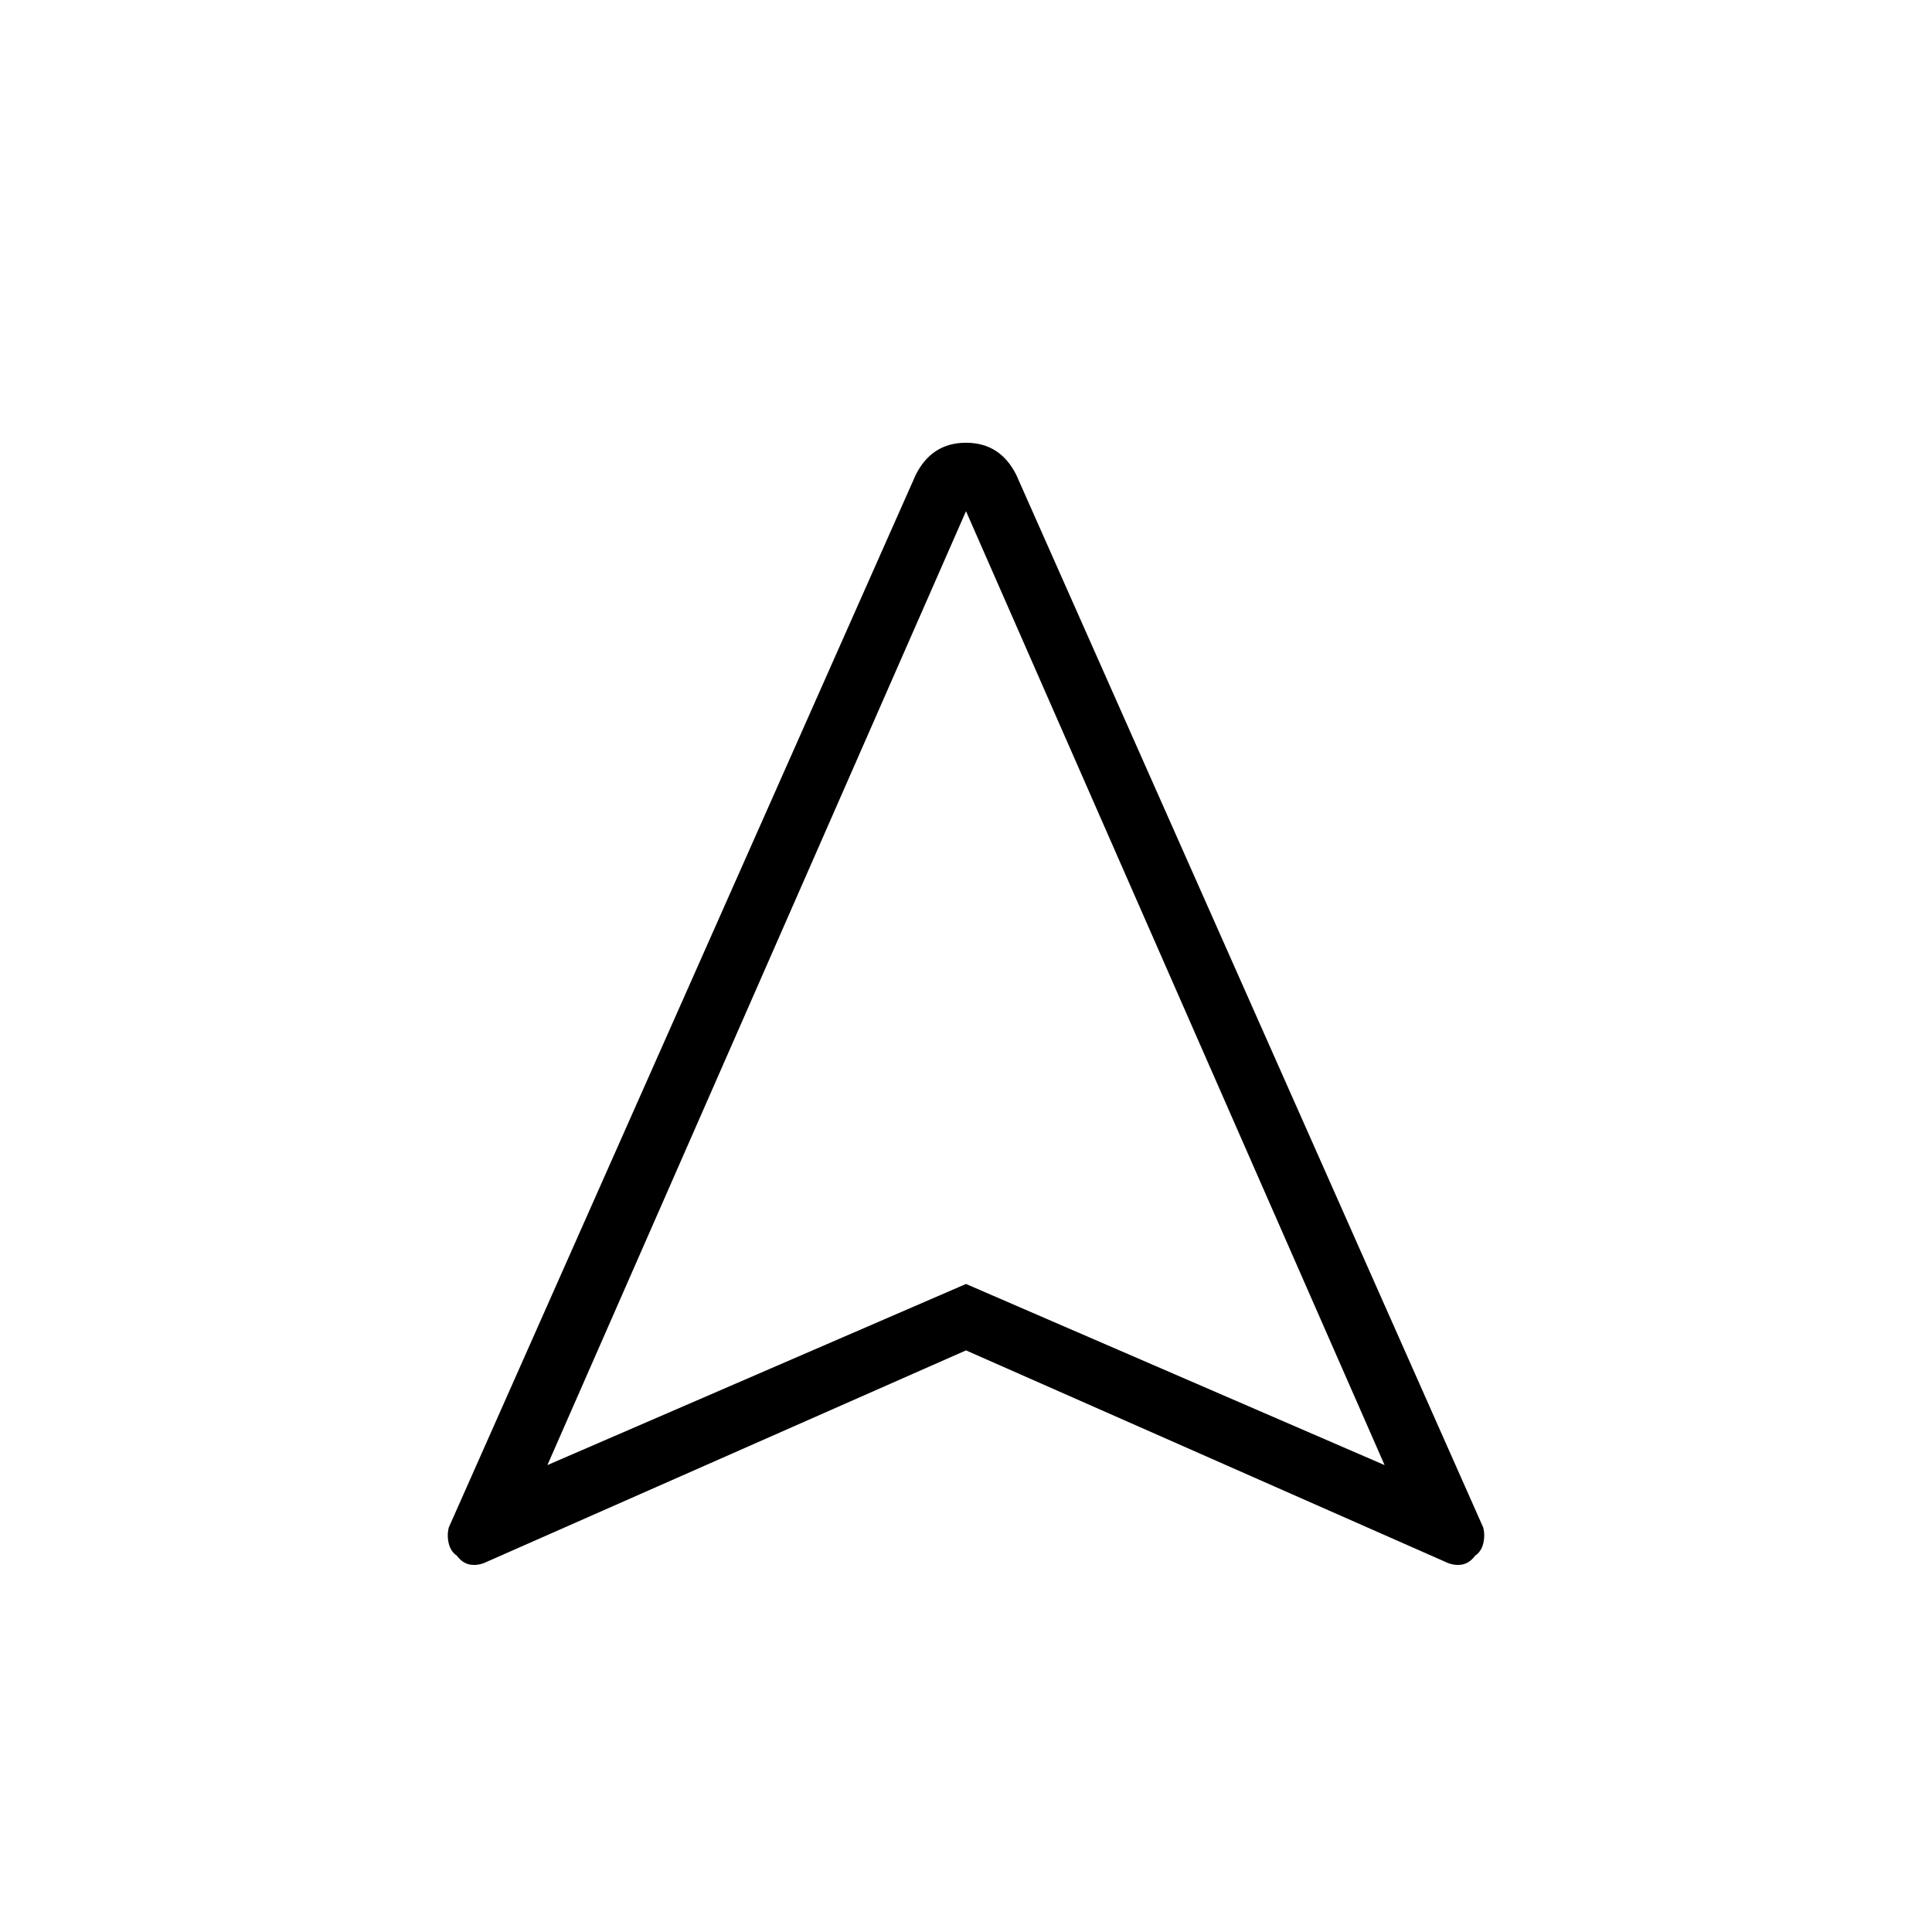 <svg xmlns="http://www.w3.org/2000/svg" height="48" width="48"><path d="M12.1 38.8q-.2.1-.4.075-.2-.025-.35-.225-.15-.1-.2-.3-.05-.2 0-.4l11.6-26.15q.4-.8 1.25-.8t1.25.8l11.6 26.15q.05.2 0 .4t-.2.3q-.15.2-.35.225-.2.025-.4-.075L24 33.55Zm1.5-2.4L24 31.9l10.4 4.5L24 12.7ZM24 31.9Z"/></svg>